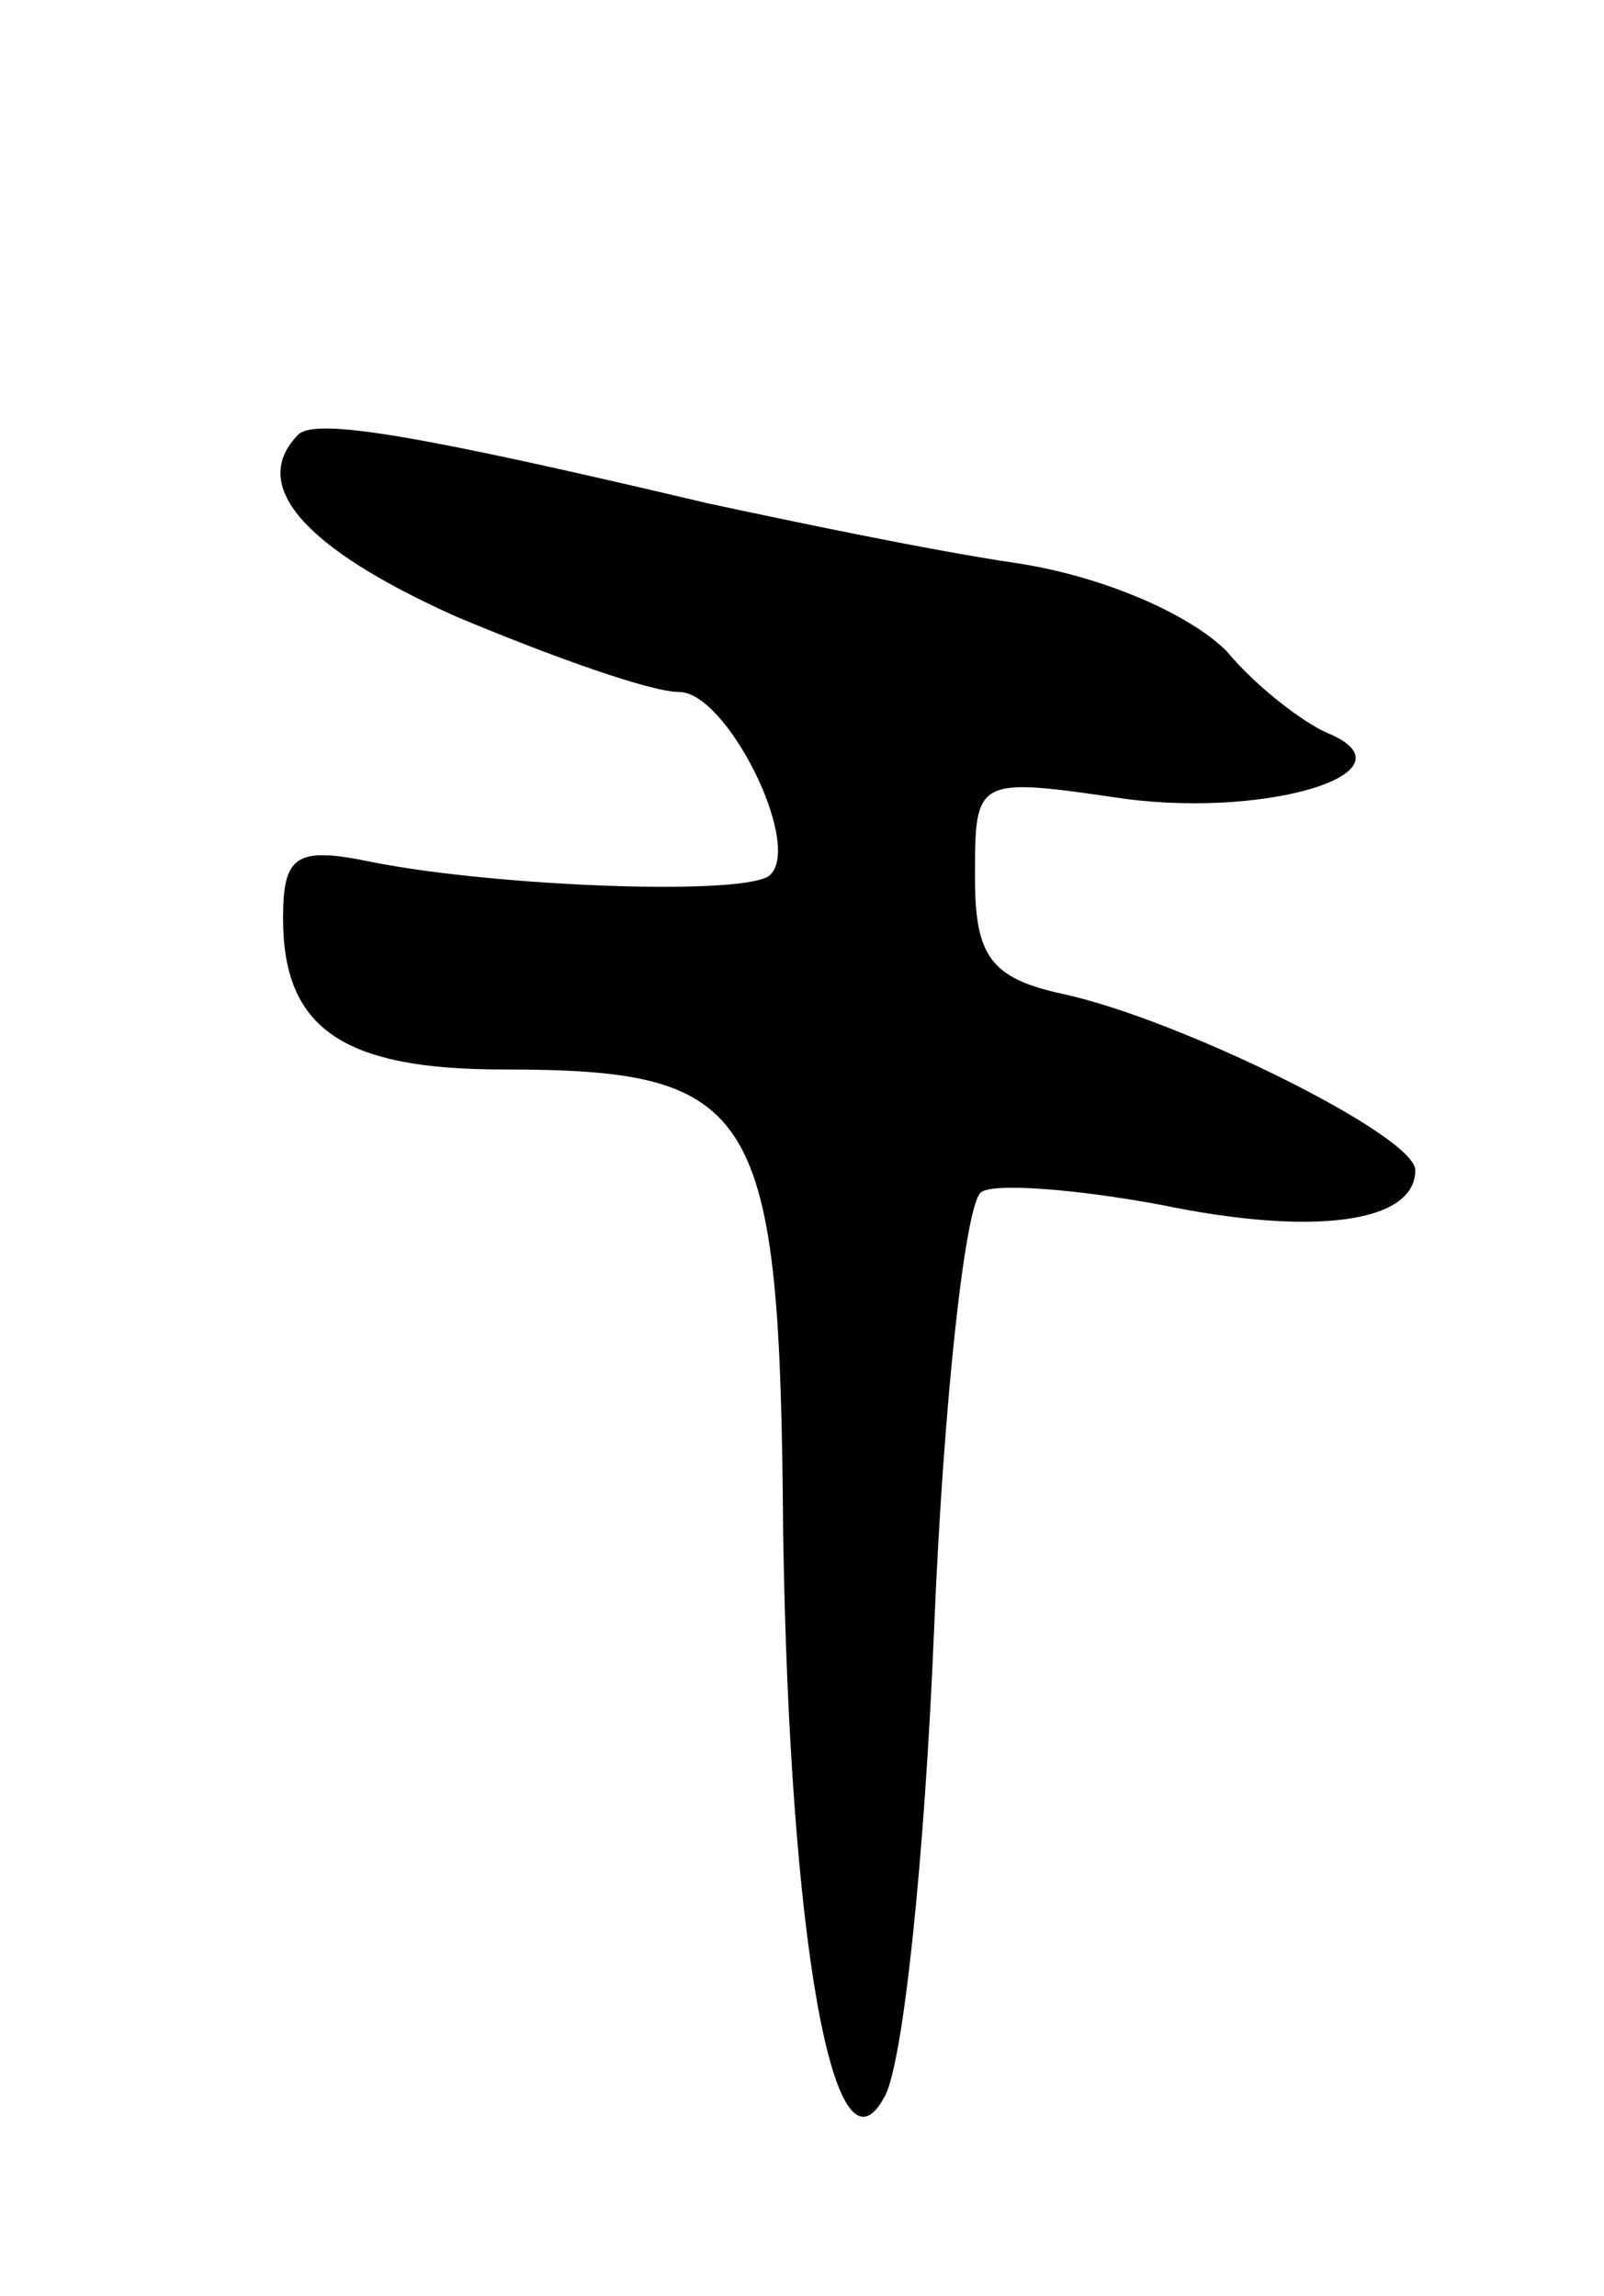 <svg version="1.0" xmlns="http://www.w3.org/2000/svg"
 width="51pt" height="73pt" viewBox="0 0 51 73"
 preserveAspectRatio="xMidYMid meet">
<g transform="translate(0,73) scale(0.1,-0.1)"
fill="#000000" stroke="none">
<path d="M95 592 c-16 -16 1 -36 50 -58 31 -13 62 -24 71 -24 15 0 39 -48 29
-58 -6 -7 -87 -4 -127 4 -24 5 -28 2 -28 -18 0 -35 19 -48 70 -48 81 0 88 -12
89 -147 2 -129 16 -209 32 -180 6 9 13 76 16 149 3 73 10 136 15 139 4 3 30 1
57 -4 48 -10 81 -6 81 11 0 11 -75 48 -112 56 -23 5 -28 12 -28 37 0 32 0 32
48 25 47 -6 93 9 64 21 -7 3 -22 14 -32 26 -12 12 -40 24 -67 28 -27 4 -70 13
-98 19 -93 22 -124 27 -130 22z"/>
</g>
</svg>
